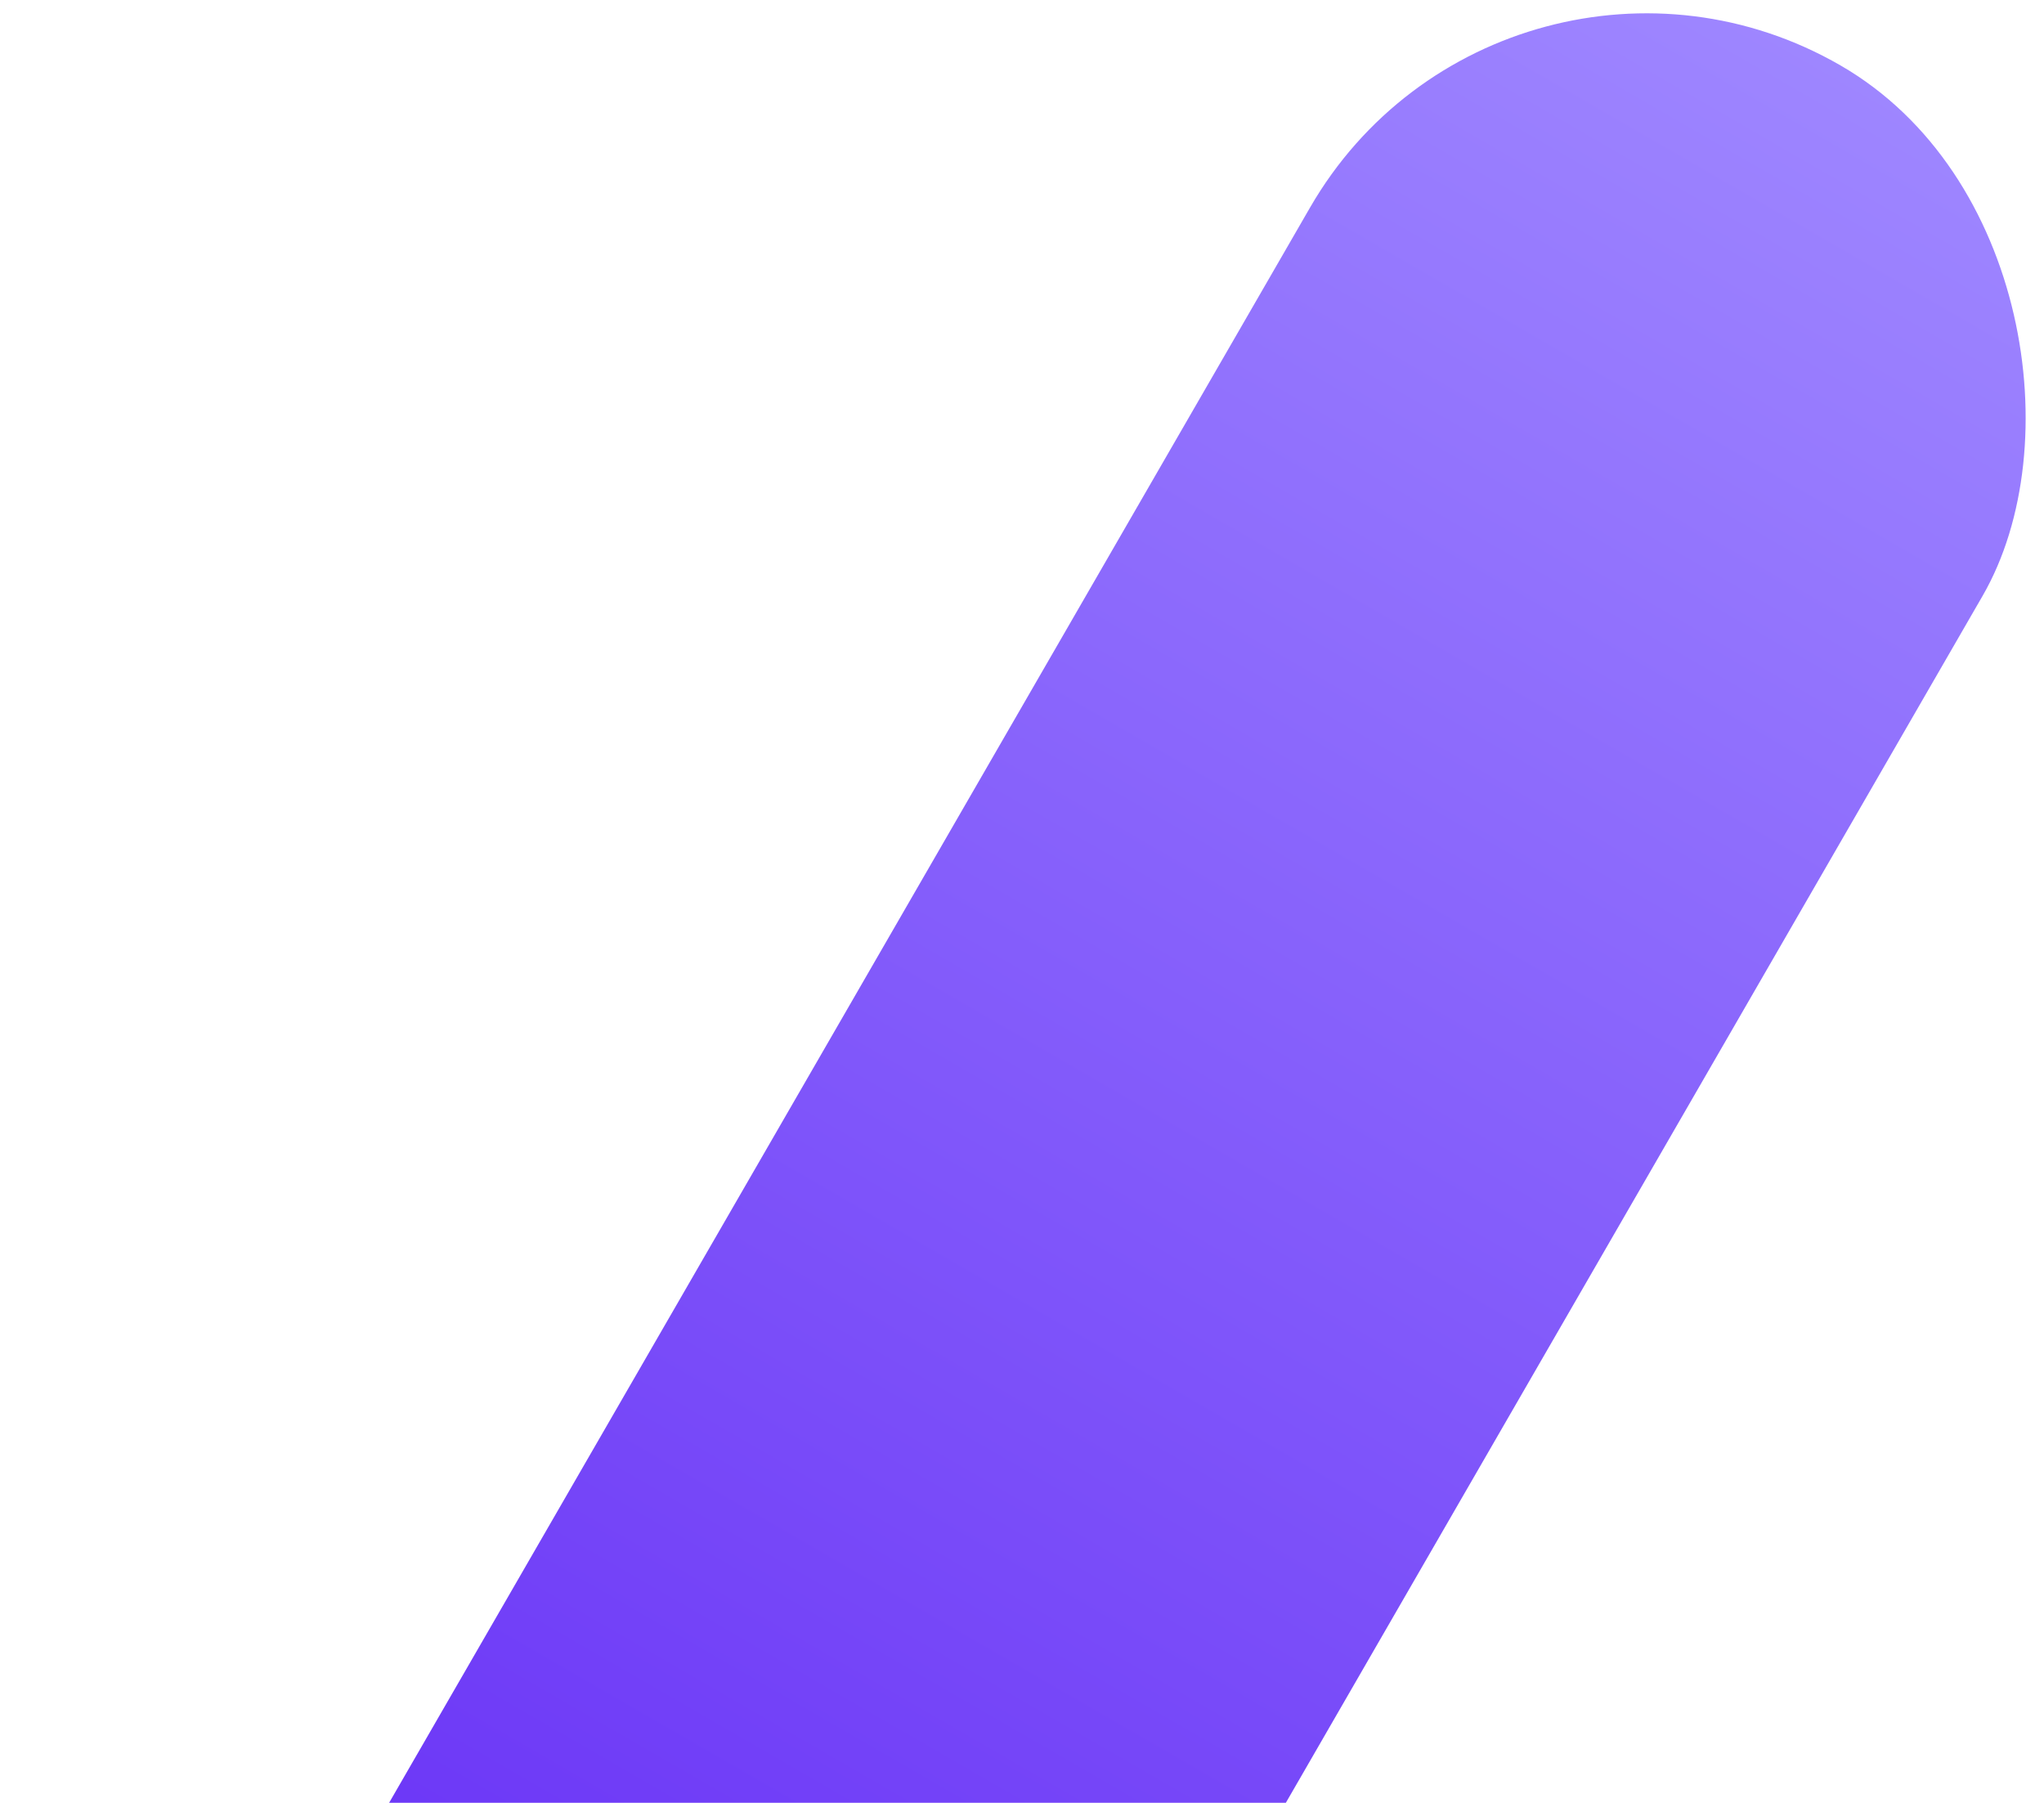 <svg width="127" height="112" viewBox="0 0 127 112" fill="none" xmlns="http://www.w3.org/2000/svg">
<rect x="93.46" y="-8" width="48.252" height="203.584" rx="24.126" transform="rotate(30 93.46 -8)" fill="url(#paint0_linear_1338_1201)"/>
<defs>
<linearGradient id="paint0_linear_1338_1201" x1="117.586" y1="-8" x2="117.586" y2="195.584" gradientUnits="userSpaceOnUse">
<stop stop-color="#9E86FF"/>
<stop offset="1" stop-color="#5614F3"/>
</linearGradient>
</defs>
</svg>
